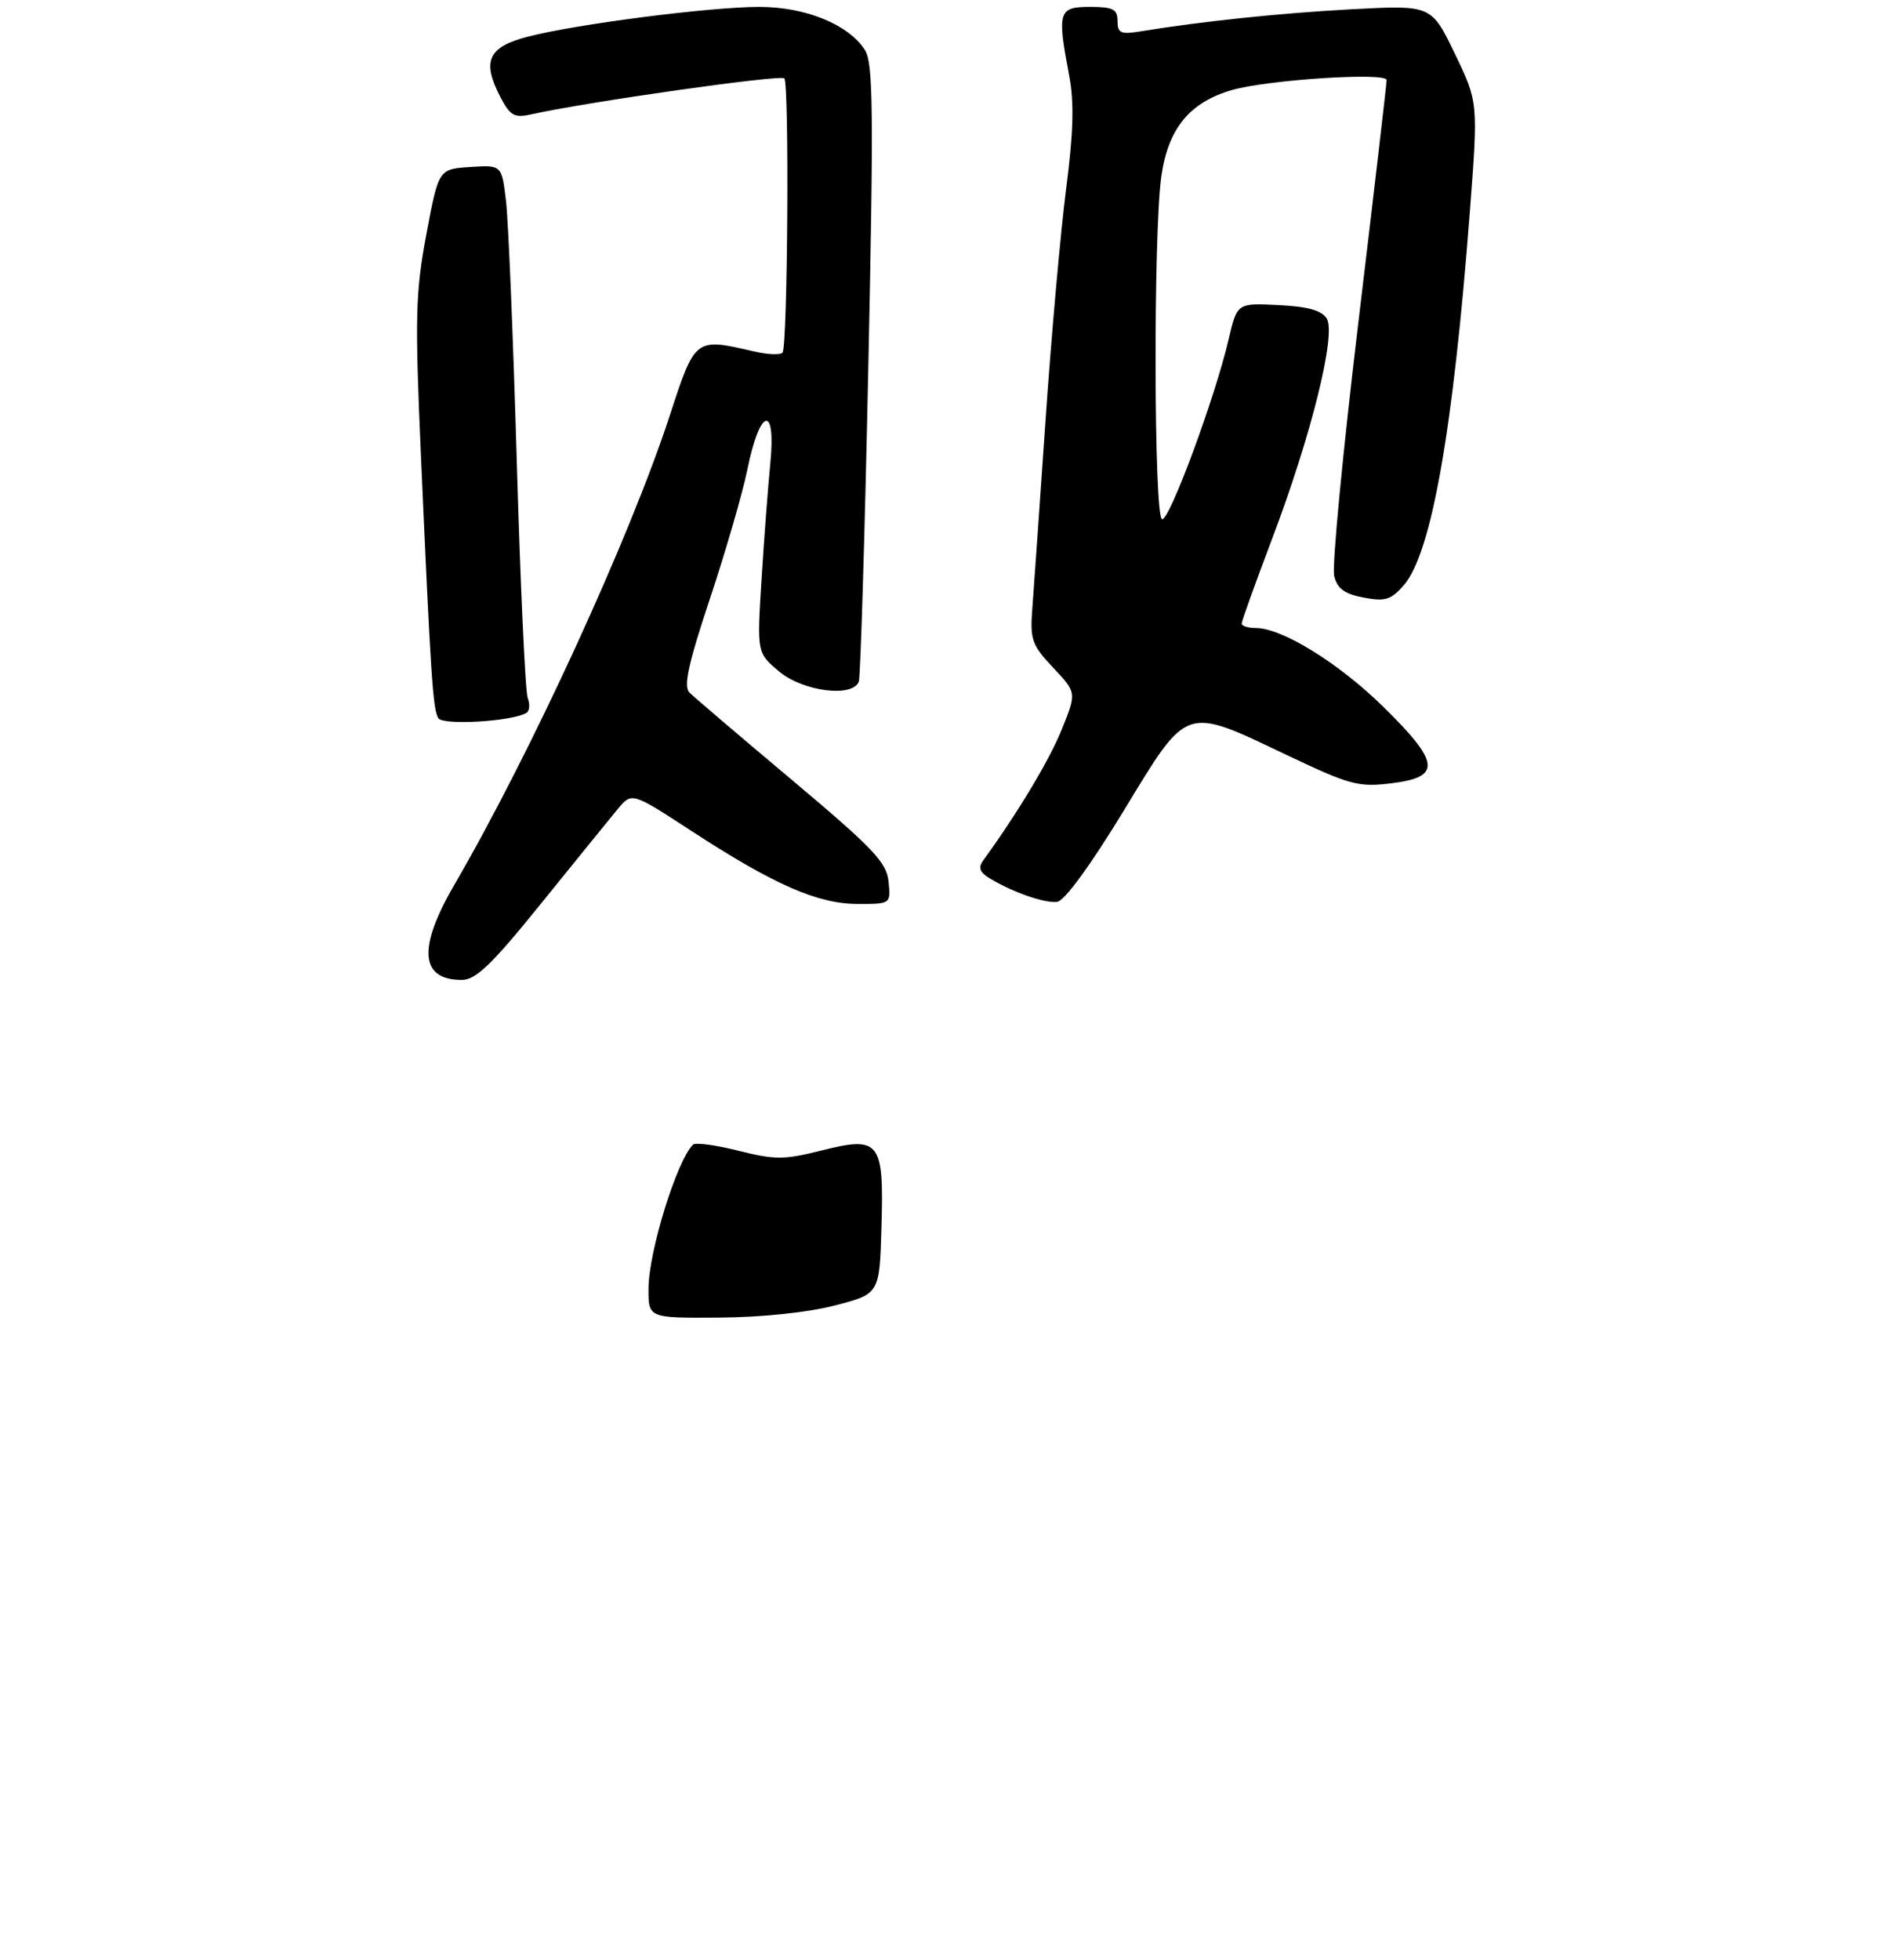 <?xml version="1.0" encoding="UTF-8" standalone="no"?>
<!DOCTYPE svg PUBLIC "-//W3C//DTD SVG 1.1//EN" "http://www.w3.org/Graphics/SVG/1.1/DTD/svg11.dtd" >
<svg xmlns="http://www.w3.org/2000/svg" xmlns:xlink="http://www.w3.org/1999/xlink" version="1.1" viewBox="0 0 275 284">
 <g >
 <path fill="currentColor"
d=" M 78.50 130.85 C 83.45 124.73 88.42 118.60 89.54 117.25 C 91.59 114.78 91.59 114.78 100.20 120.39 C 112.15 128.18 118.52 130.98 124.31 130.99 C 129.13 131.00 129.13 131.00 128.81 127.76 C 128.54 124.97 126.62 122.95 114.79 113.01 C 107.25 106.68 100.56 100.98 99.93 100.34 C 99.06 99.46 99.79 96.14 102.92 86.74 C 105.20 79.90 107.65 71.45 108.36 67.96 C 110.16 59.11 112.52 58.50 111.67 67.12 C 111.33 70.63 110.75 78.25 110.39 84.05 C 109.73 94.60 109.73 94.60 112.94 97.30 C 116.42 100.22 123.67 101.13 124.50 98.75 C 124.74 98.06 125.36 77.70 125.87 53.50 C 126.66 16.14 126.59 9.16 125.39 7.26 C 123.04 3.56 116.79 1.00 110.09 1.00 C 102.93 1.00 83.50 3.50 76.50 5.32 C 70.76 6.81 69.83 8.84 72.52 14.03 C 73.91 16.72 74.56 17.11 76.83 16.61 C 84.94 14.79 113.12 10.78 113.70 11.36 C 114.43 12.09 114.19 49.88 113.45 51.08 C 113.21 51.47 111.32 51.40 109.26 50.92 C 100.75 48.94 100.78 48.92 97.08 60.25 C 91.30 77.92 76.96 109.14 65.89 128.17 C 60.52 137.38 60.88 142.00 66.95 142.00 C 68.99 141.99 71.30 139.77 78.50 130.85 Z  M 162.89 117.50 C 172.28 102.06 171.58 102.30 186.64 109.46 C 195.72 113.77 196.92 114.09 201.75 113.50 C 209.00 112.61 208.77 110.50 200.52 102.41 C 194.03 96.05 185.85 91.00 182.03 91.00 C 180.91 91.00 180.00 90.71 180.00 90.36 C 180.00 90.01 181.98 84.50 184.40 78.11 C 190.10 63.08 193.74 48.40 192.33 46.15 C 191.59 44.98 189.55 44.41 185.31 44.21 C 179.34 43.91 179.34 43.91 178.10 49.21 C 176.14 57.63 169.51 75.52 168.46 75.24 C 167.27 74.93 167.18 33.91 168.35 25.58 C 169.33 18.63 172.43 14.84 178.58 13.05 C 183.73 11.56 201.00 10.44 201.01 11.60 C 201.02 12.10 199.17 27.92 196.91 46.77 C 194.65 65.62 193.07 82.14 193.41 83.48 C 193.87 85.31 194.92 86.08 197.69 86.60 C 200.83 87.19 201.66 86.93 203.53 84.77 C 207.52 80.12 210.66 62.36 213.08 30.65 C 214.29 14.80 214.29 14.80 210.89 7.76 C 207.50 0.73 207.50 0.73 195.97 1.34 C 185.58 1.90 174.22 3.09 165.25 4.56 C 162.47 5.01 162.00 4.80 162.00 3.05 C 162.00 1.33 161.36 1.00 158.00 1.00 C 153.43 1.00 153.23 1.66 155.00 10.99 C 155.73 14.85 155.61 19.22 154.55 27.38 C 153.76 33.49 152.41 48.62 151.56 61.00 C 150.71 73.38 149.84 85.67 149.64 88.33 C 149.31 92.68 149.61 93.51 152.68 96.76 C 156.08 100.37 156.08 100.37 153.90 105.75 C 152.09 110.22 147.53 117.80 142.50 124.73 C 141.77 125.74 142.04 126.43 143.50 127.30 C 146.86 129.31 151.41 130.90 153.24 130.69 C 154.30 130.58 158.06 125.43 162.89 117.50 Z  M 76.32 103.30 C 76.77 103.02 76.85 102.06 76.50 101.15 C 76.15 100.24 75.44 84.88 74.92 67.00 C 74.40 49.12 73.70 32.12 73.36 29.20 C 72.74 23.90 72.74 23.90 68.16 24.20 C 63.58 24.50 63.58 24.50 61.80 34.00 C 60.22 42.46 60.14 45.95 61.02 66.00 C 62.44 98.05 62.75 102.79 63.54 104.07 C 64.21 105.15 74.28 104.54 76.32 103.30 Z  M 94.01 186.75 C 94.02 181.41 98.10 168.21 100.46 165.87 C 100.80 165.53 103.77 165.92 107.04 166.75 C 112.35 168.08 113.66 168.08 119.03 166.73 C 127.56 164.58 128.15 165.33 127.78 177.86 C 127.50 187.50 127.50 187.50 121.00 189.18 C 117.11 190.19 110.39 190.89 104.25 190.93 C 94.00 191.00 94.00 191.00 94.01 186.75 Z "/>
</g>
</svg>